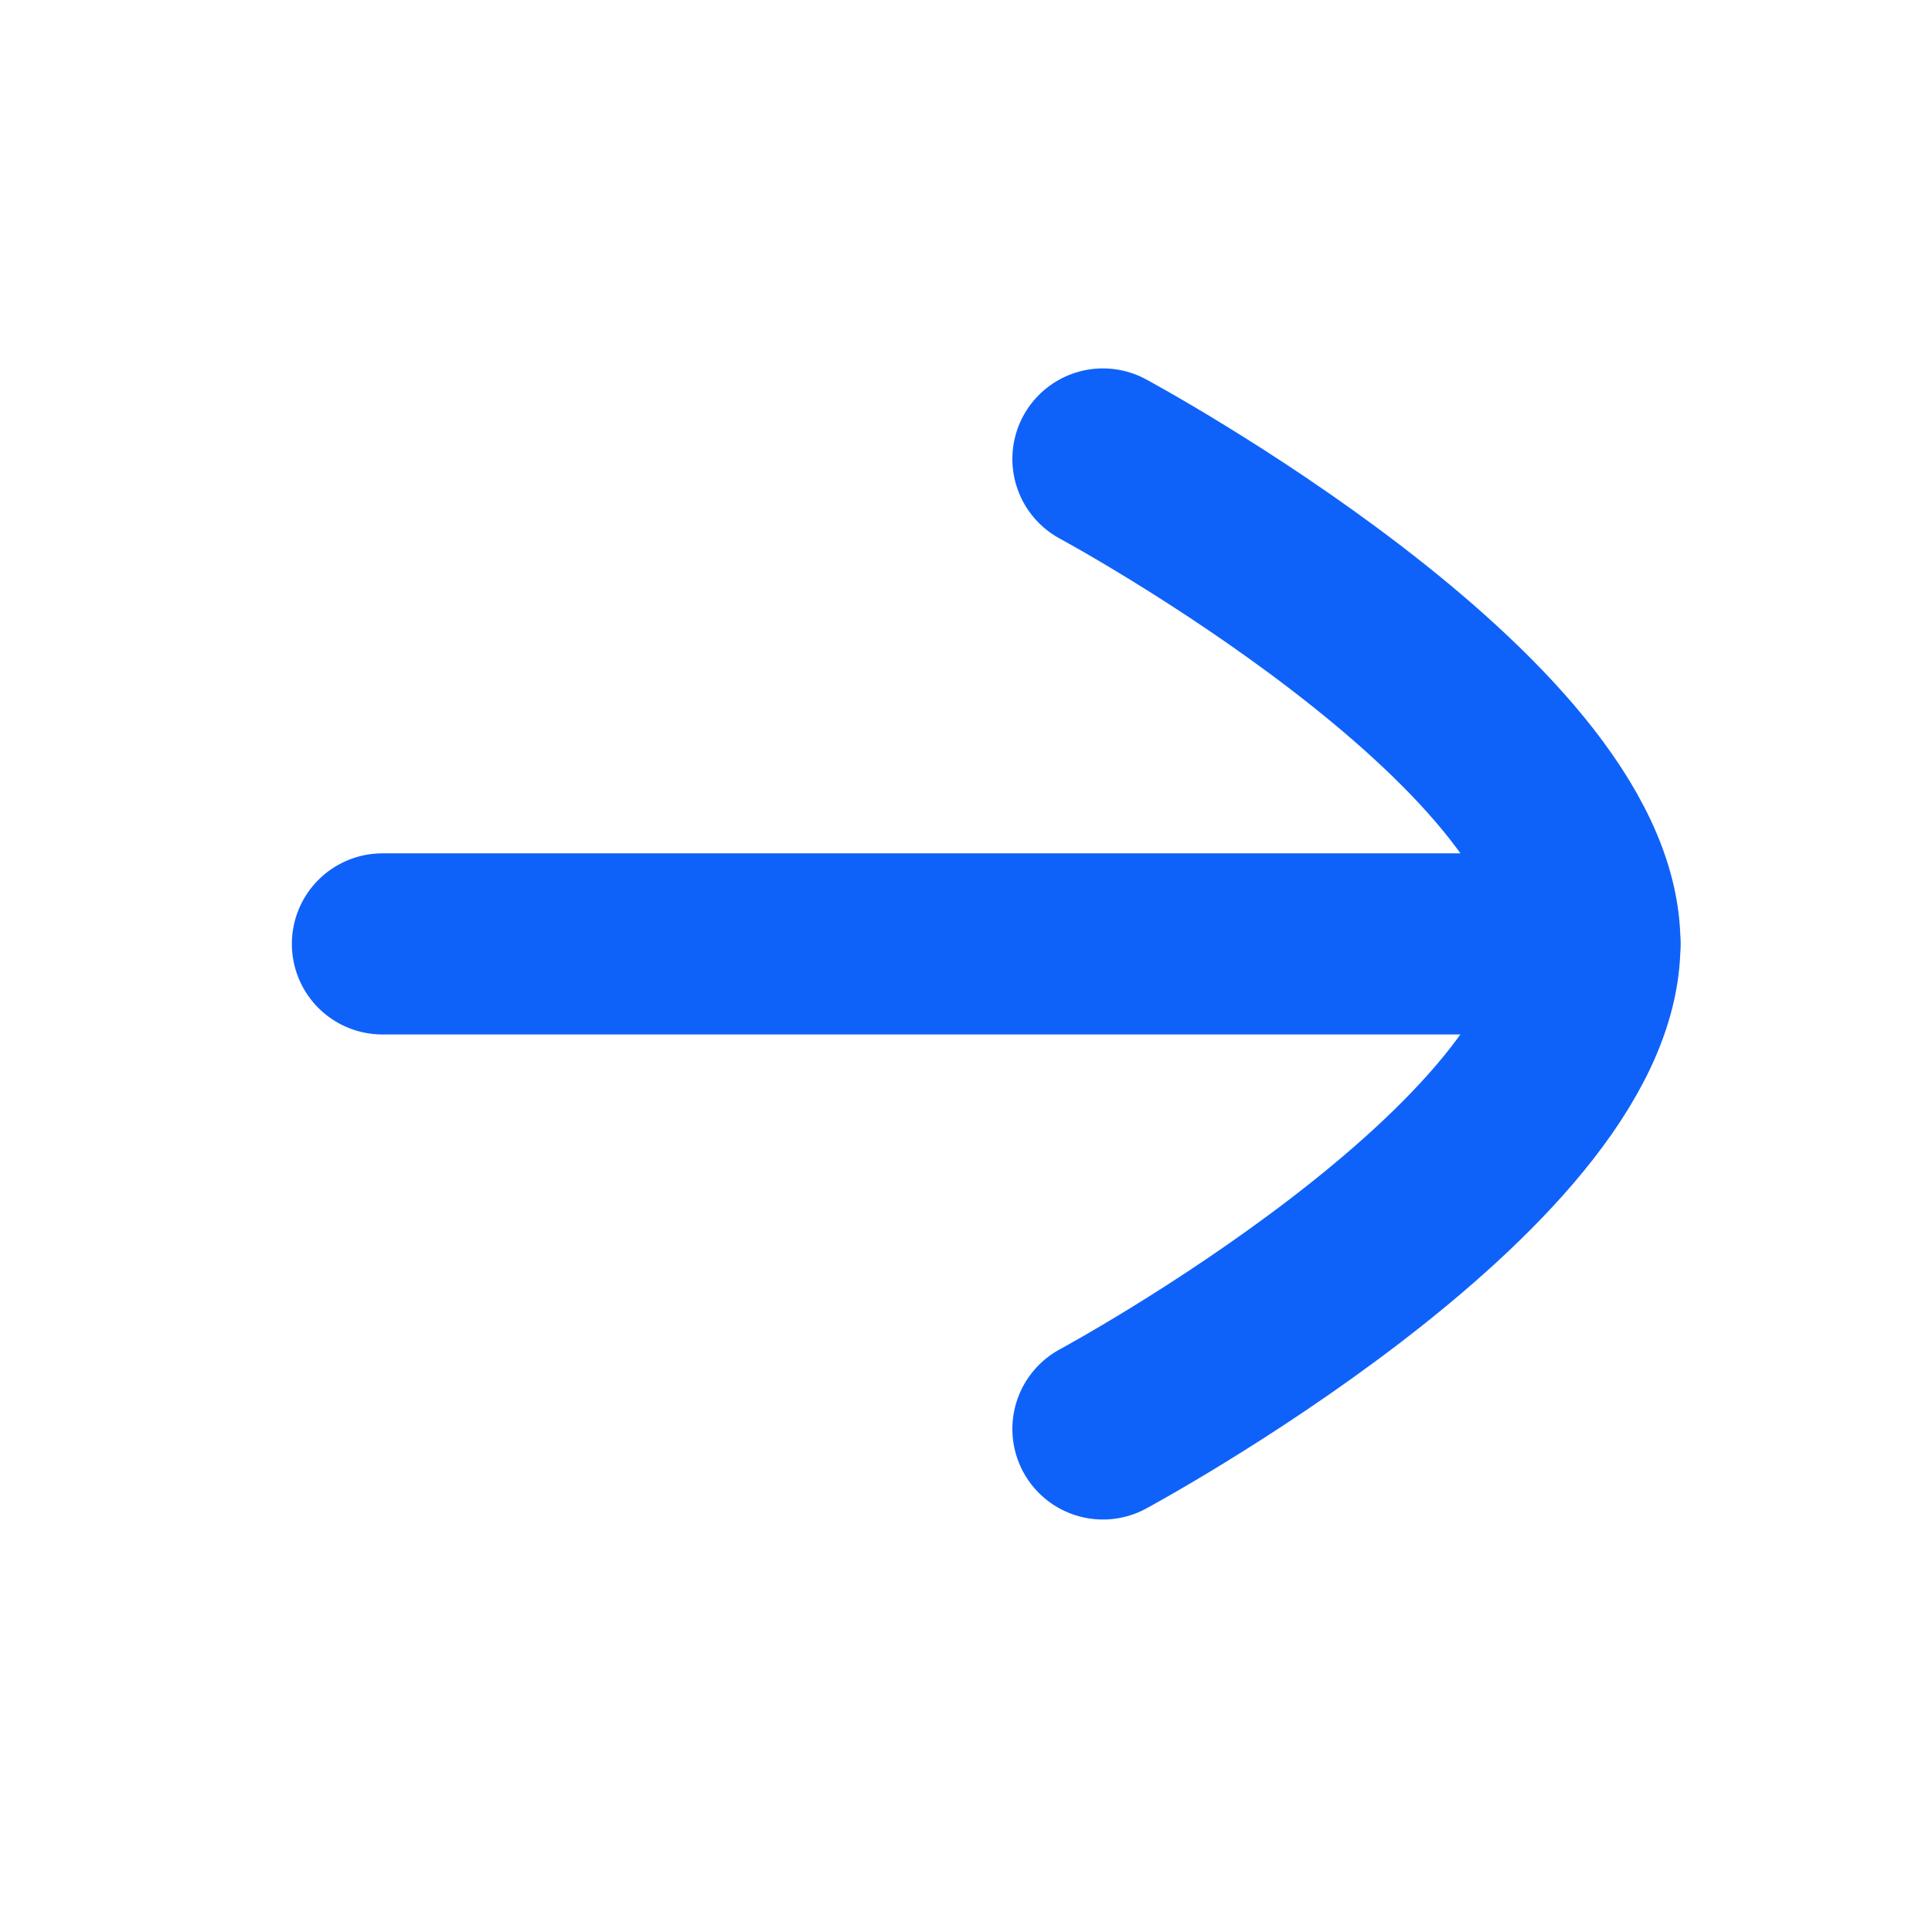<svg width="16" height="16" viewBox="0 0 16 16" fill="none" xmlns="http://www.w3.org/2000/svg">
<path fill-rule="evenodd" clip-rule="evenodd" d="M13.167 7.817L3.167 7.817Z" fill="#0F62F9"/>
<path d="M13.167 7.817L3.167 7.817" stroke="#0F62F9" stroke-width="1.5" stroke-linecap="round" stroke-linejoin="round"/>
<path d="M9.134 3.801C9.134 3.801 13.167 5.975 13.167 7.816C13.167 9.659 9.134 11.834 9.134 11.834" stroke="#0F62F9" stroke-width="1.5" stroke-linecap="round" stroke-linejoin="round"/>
</svg>
